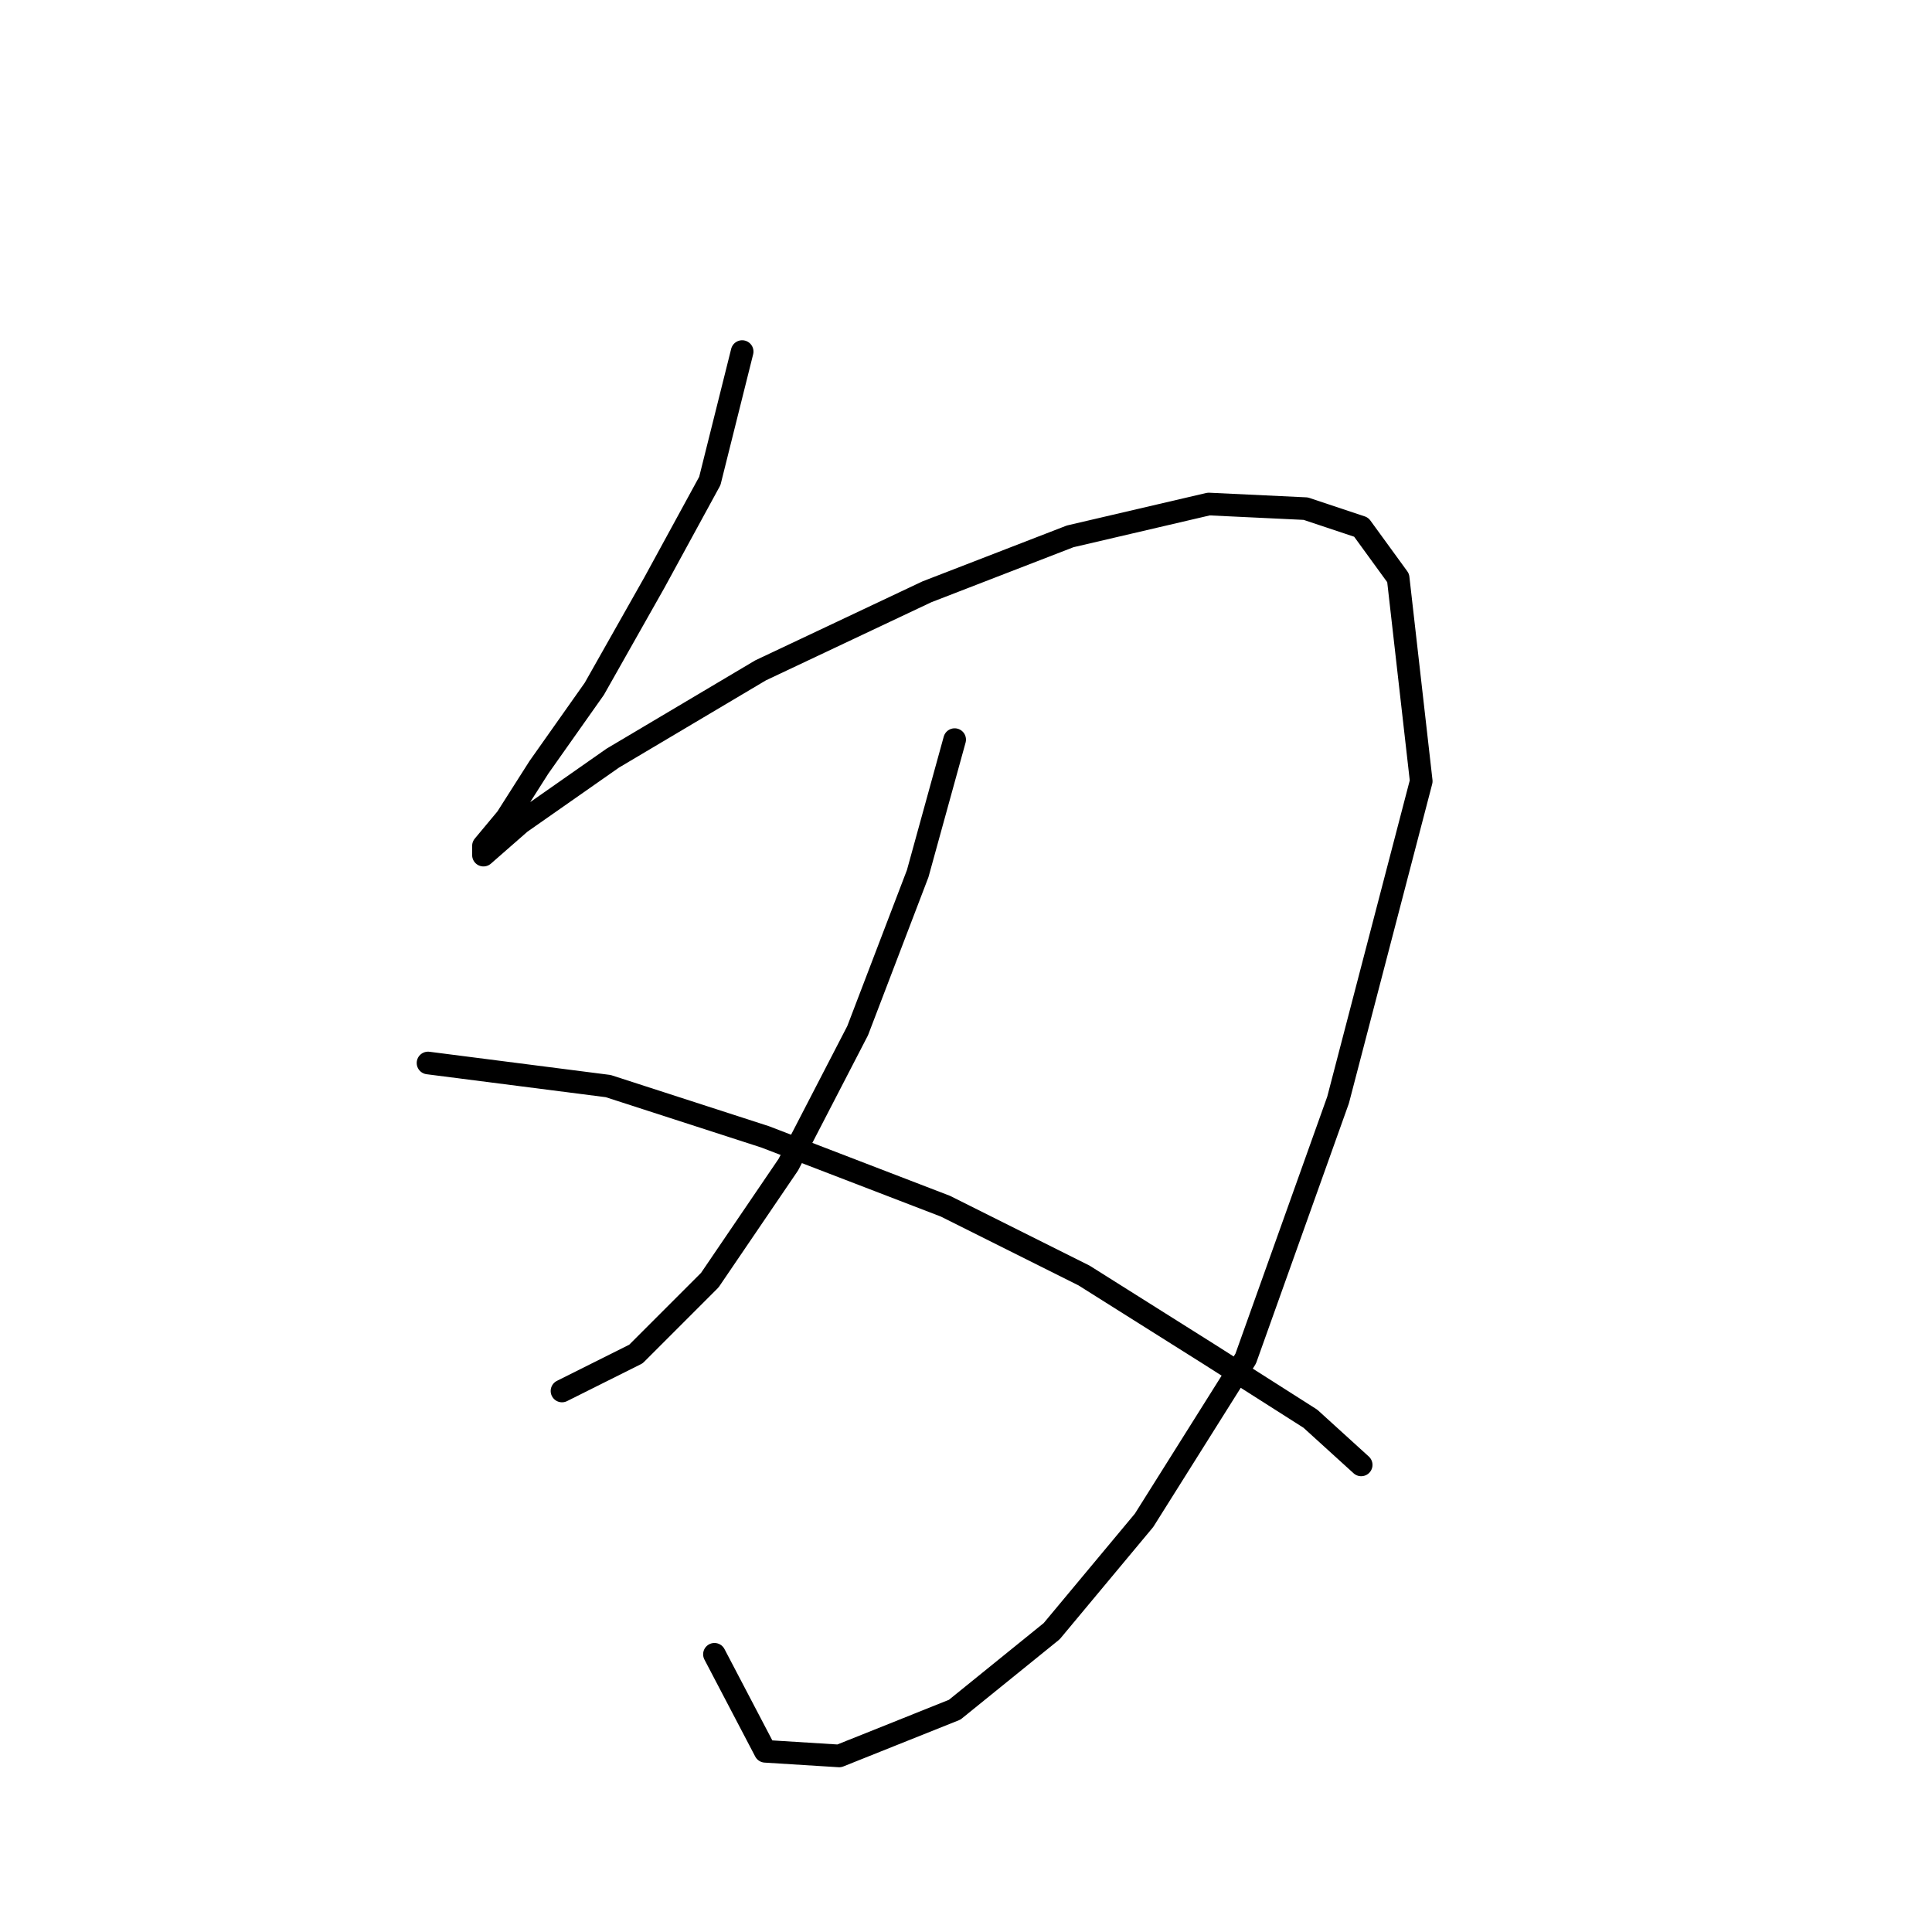 <?xml version="1.0" standalone="no"?>
    <svg width="256" height="256" xmlns="http://www.w3.org/2000/svg" version="1.1">
    <polyline stroke="black" stroke-width="3" stroke-linecap="round" fill="transparent" stroke-linejoin="round" points="98.34 46.586 94.055 63.726 86.71 77.192 78.753 91.271 71.407 101.677 67.122 108.41 64.062 112.082 64.062 113.307 68.959 109.022 81.201 100.452 100.789 88.822 122.825 78.416 141.8 71.071 160.164 66.786 173.018 67.398 180.363 69.847 185.26 76.58 188.321 103.513 177.303 145.749 165.061 180.027 151.594 201.451 139.352 216.142 126.497 226.548 111.195 232.669 101.401 232.057 94.668 219.202 94.668 219.202 " />
        <polyline stroke="black" stroke-width="3" stroke-linecap="round" fill="transparent" stroke-linejoin="round" points="126.497 98.004 121.6 115.755 113.643 136.567 104.461 154.318 94.055 169.621 84.262 179.415 74.468 184.312 74.468 184.312 " />
        <polyline stroke="black" stroke-width="3" stroke-linecap="round" fill="transparent" stroke-linejoin="round" points="56.716 140.852 80.589 143.912 101.401 150.646 125.273 159.827 143.637 169.009 160.164 179.415 173.63 187.985 180.363 194.106 180.363 194.106 " />
        </svg>